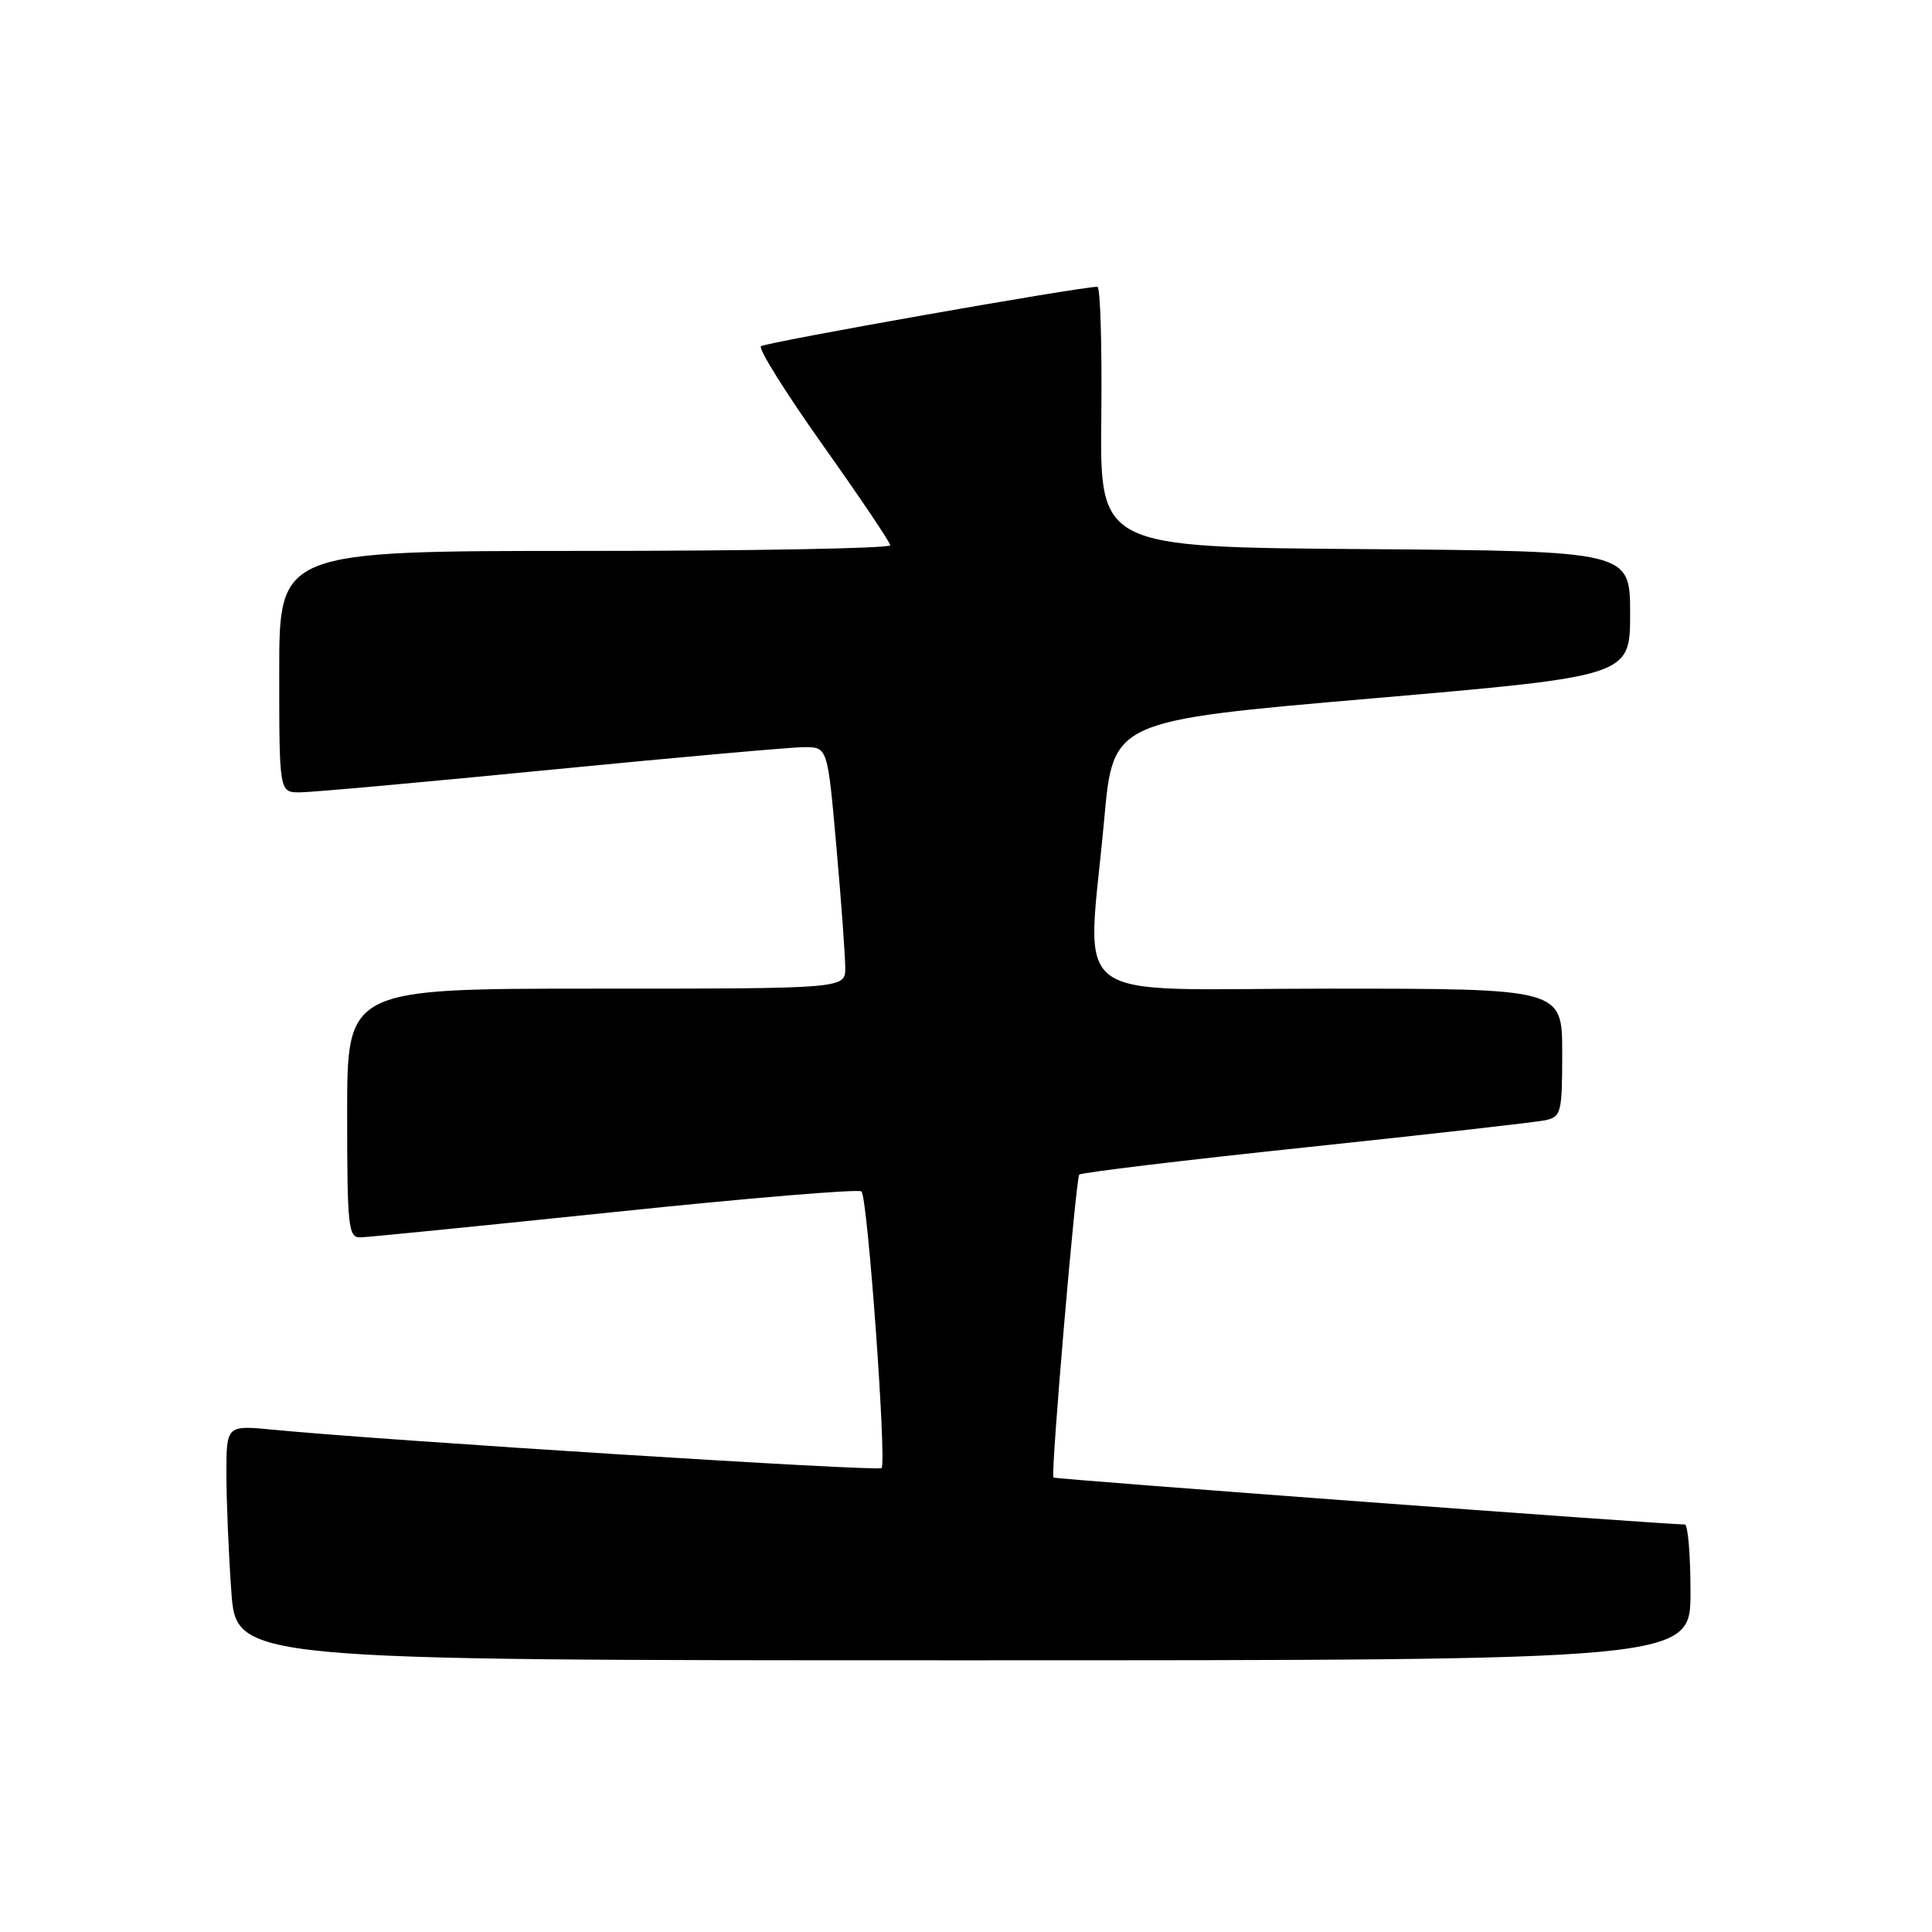<?xml version="1.0" encoding="UTF-8" standalone="no"?>
<!DOCTYPE svg PUBLIC "-//W3C//DTD SVG 1.1//EN" "http://www.w3.org/Graphics/SVG/1.1/DTD/svg11.dtd" >
<svg xmlns="http://www.w3.org/2000/svg" xmlns:xlink="http://www.w3.org/1999/xlink" version="1.1" viewBox="0 0 256 256">
 <g >
 <path fill="currentColor"
d=" M 224.00 211.00 C 224.00 206.05 223.66 202.00 223.25 202.00 C 220.23 201.98 139.69 196.00 139.58 195.78 C 139.22 195.09 142.56 156.09 143.01 155.64 C 143.29 155.37 156.79 153.74 173.01 152.03 C 189.23 150.32 203.51 148.70 204.75 148.44 C 206.87 147.99 207.00 147.47 207.00 139.48 C 207.00 131.00 207.00 131.00 176.00 131.00 C 140.52 131.00 144.05 133.68 146.32 108.50 C 147.50 95.50 147.50 95.50 181.75 92.55 C 216.00 89.59 216.00 89.59 216.00 81.31 C 216.00 73.03 216.00 73.03 180.87 72.76 C 145.73 72.50 145.73 72.50 145.93 55.25 C 146.03 45.76 145.80 38.00 145.41 38.00 C 143.08 38.00 101.38 45.37 100.83 45.88 C 100.46 46.22 104.16 52.12 109.04 59.00 C 113.92 65.88 117.94 71.84 117.96 72.25 C 117.98 72.66 99.78 73.00 77.50 73.00 C 37.00 73.00 37.00 73.00 37.00 89.00 C 37.00 105.00 37.00 105.00 39.75 104.99 C 41.26 104.99 56.23 103.64 73.00 101.99 C 89.78 100.35 104.89 99.00 106.58 99.00 C 109.66 99.00 109.66 99.00 110.83 112.25 C 111.48 119.54 112.00 126.74 112.00 128.25 C 112.00 131.00 112.00 131.00 79.00 131.00 C 46.00 131.00 46.00 131.00 46.00 147.50 C 46.00 162.56 46.15 164.00 47.75 163.96 C 48.71 163.94 63.90 162.42 81.50 160.59 C 99.10 158.75 113.79 157.53 114.15 157.87 C 114.97 158.66 117.51 193.82 116.81 194.53 C 116.34 195.00 50.96 190.88 36.25 189.45 C 30.00 188.84 30.00 188.84 30.00 195.27 C 30.00 198.80 30.29 205.81 30.65 210.85 C 31.30 220.00 31.30 220.00 127.65 220.00 C 224.00 220.00 224.00 220.00 224.00 211.00 Z "/>
</g>
</svg>